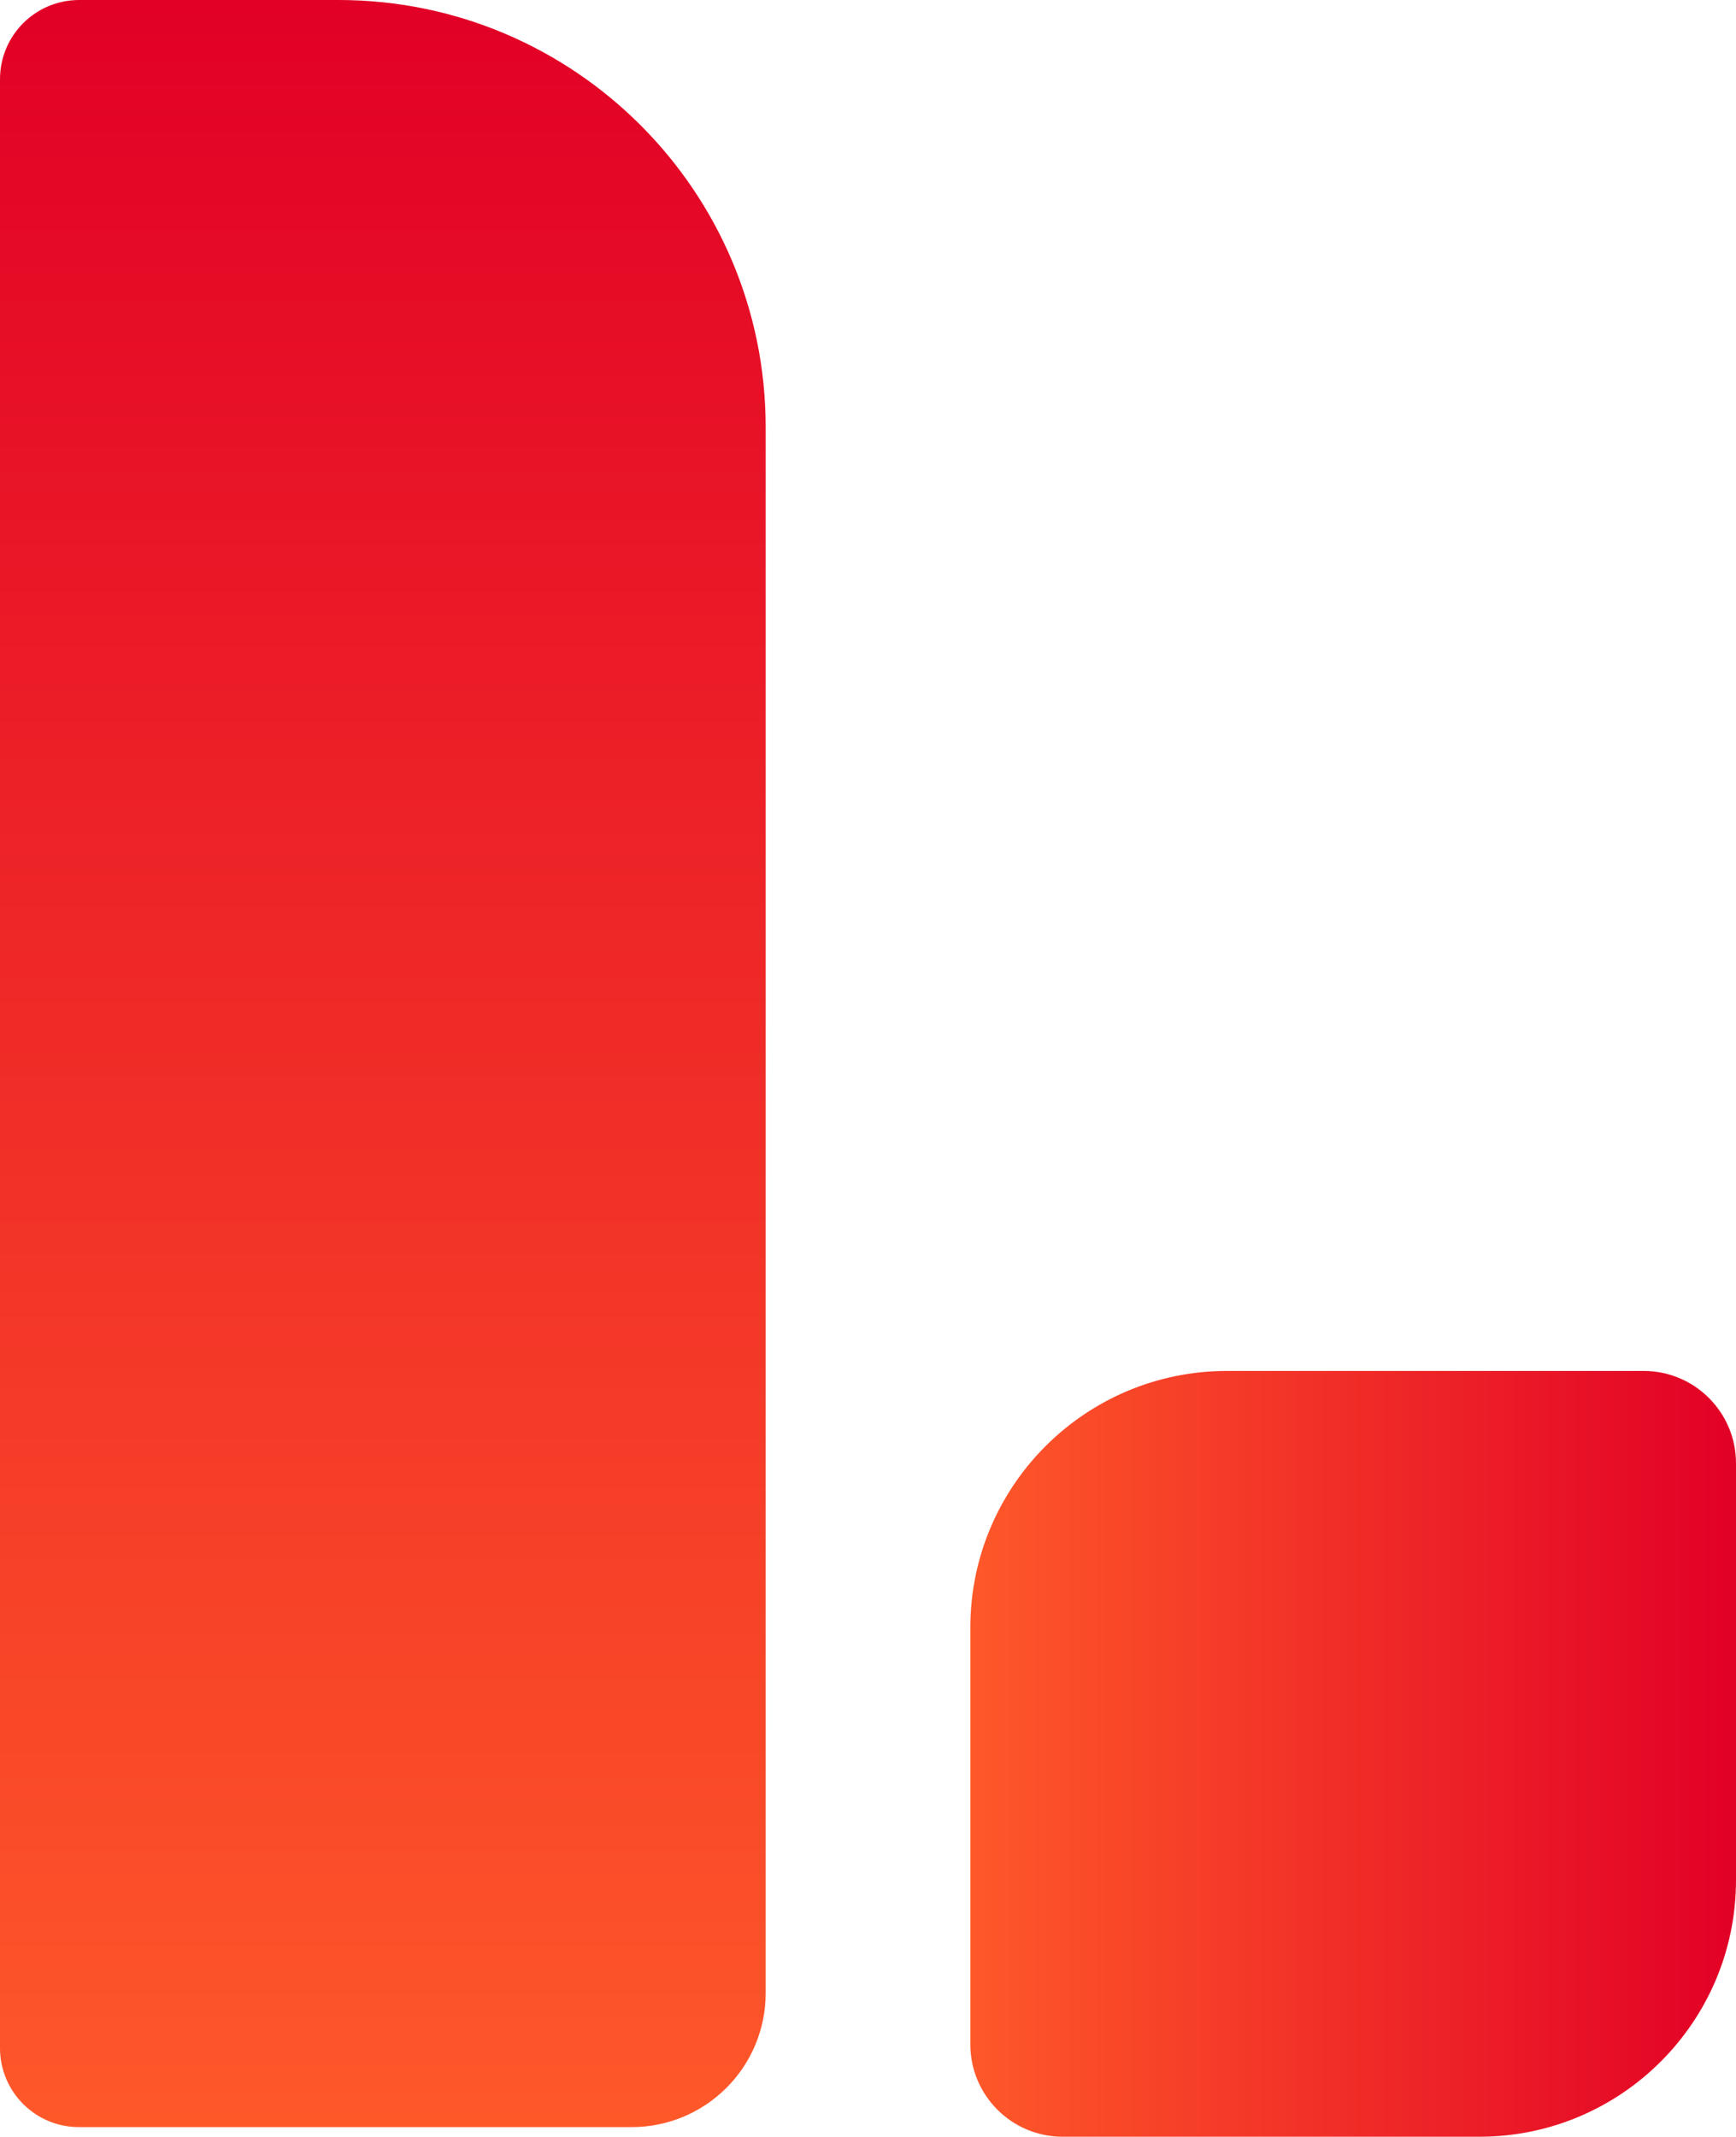 <?xml version="1.0" encoding="UTF-8"?>
<svg id="Layer_2" data-name="Layer 2" xmlns="http://www.w3.org/2000/svg" xmlns:xlink="http://www.w3.org/1999/xlink" viewBox="0 0 75.57 93">
  <defs>
    <style>
      .cls-1 {
        fill: url(#linear-gradient);
      }

      .cls-1, .cls-2 {
        stroke-width: 0px;
      }

      .cls-2 {
        fill: url(#linear-gradient-2);
      }
    </style>
    <linearGradient id="linear-gradient" x1="42.24" y1="76.33" x2="75.57" y2="76.33" gradientUnits="userSpaceOnUse">
      <stop offset="0" stop-color="#fe5829"/>
      <stop offset="1" stop-color="#e20026"/>
    </linearGradient>
    <linearGradient id="linear-gradient-2" x1="16.67" y1="92.59" x2="16.67" y2="0" xlink:href="#linear-gradient"/>
  </defs>
  <g id="Layer_1-2" data-name="Layer 1">
    <g>
      <path class="cls-1" d="m53.41,59.67h18.14c2.22,0,4.02,1.8,4.02,4.02v18.14c0,6.17-5.01,11.17-11.17,11.17h-18.14c-2.22,0-4.02-1.8-4.02-4.02v-18.14c0-6.17,5.01-11.17,11.17-11.17Z"/>
      <path class="cls-2" d="m3.45,0h11.29C25,0,33.33,8.33,33.33,18.59v68.16c0,3.22-2.61,5.83-5.83,5.83H3.45C1.54,92.59,0,91.04,0,89.14V3.45C0,1.54,1.54,0,3.45,0Z"/>
    </g>
  </g>
</svg>